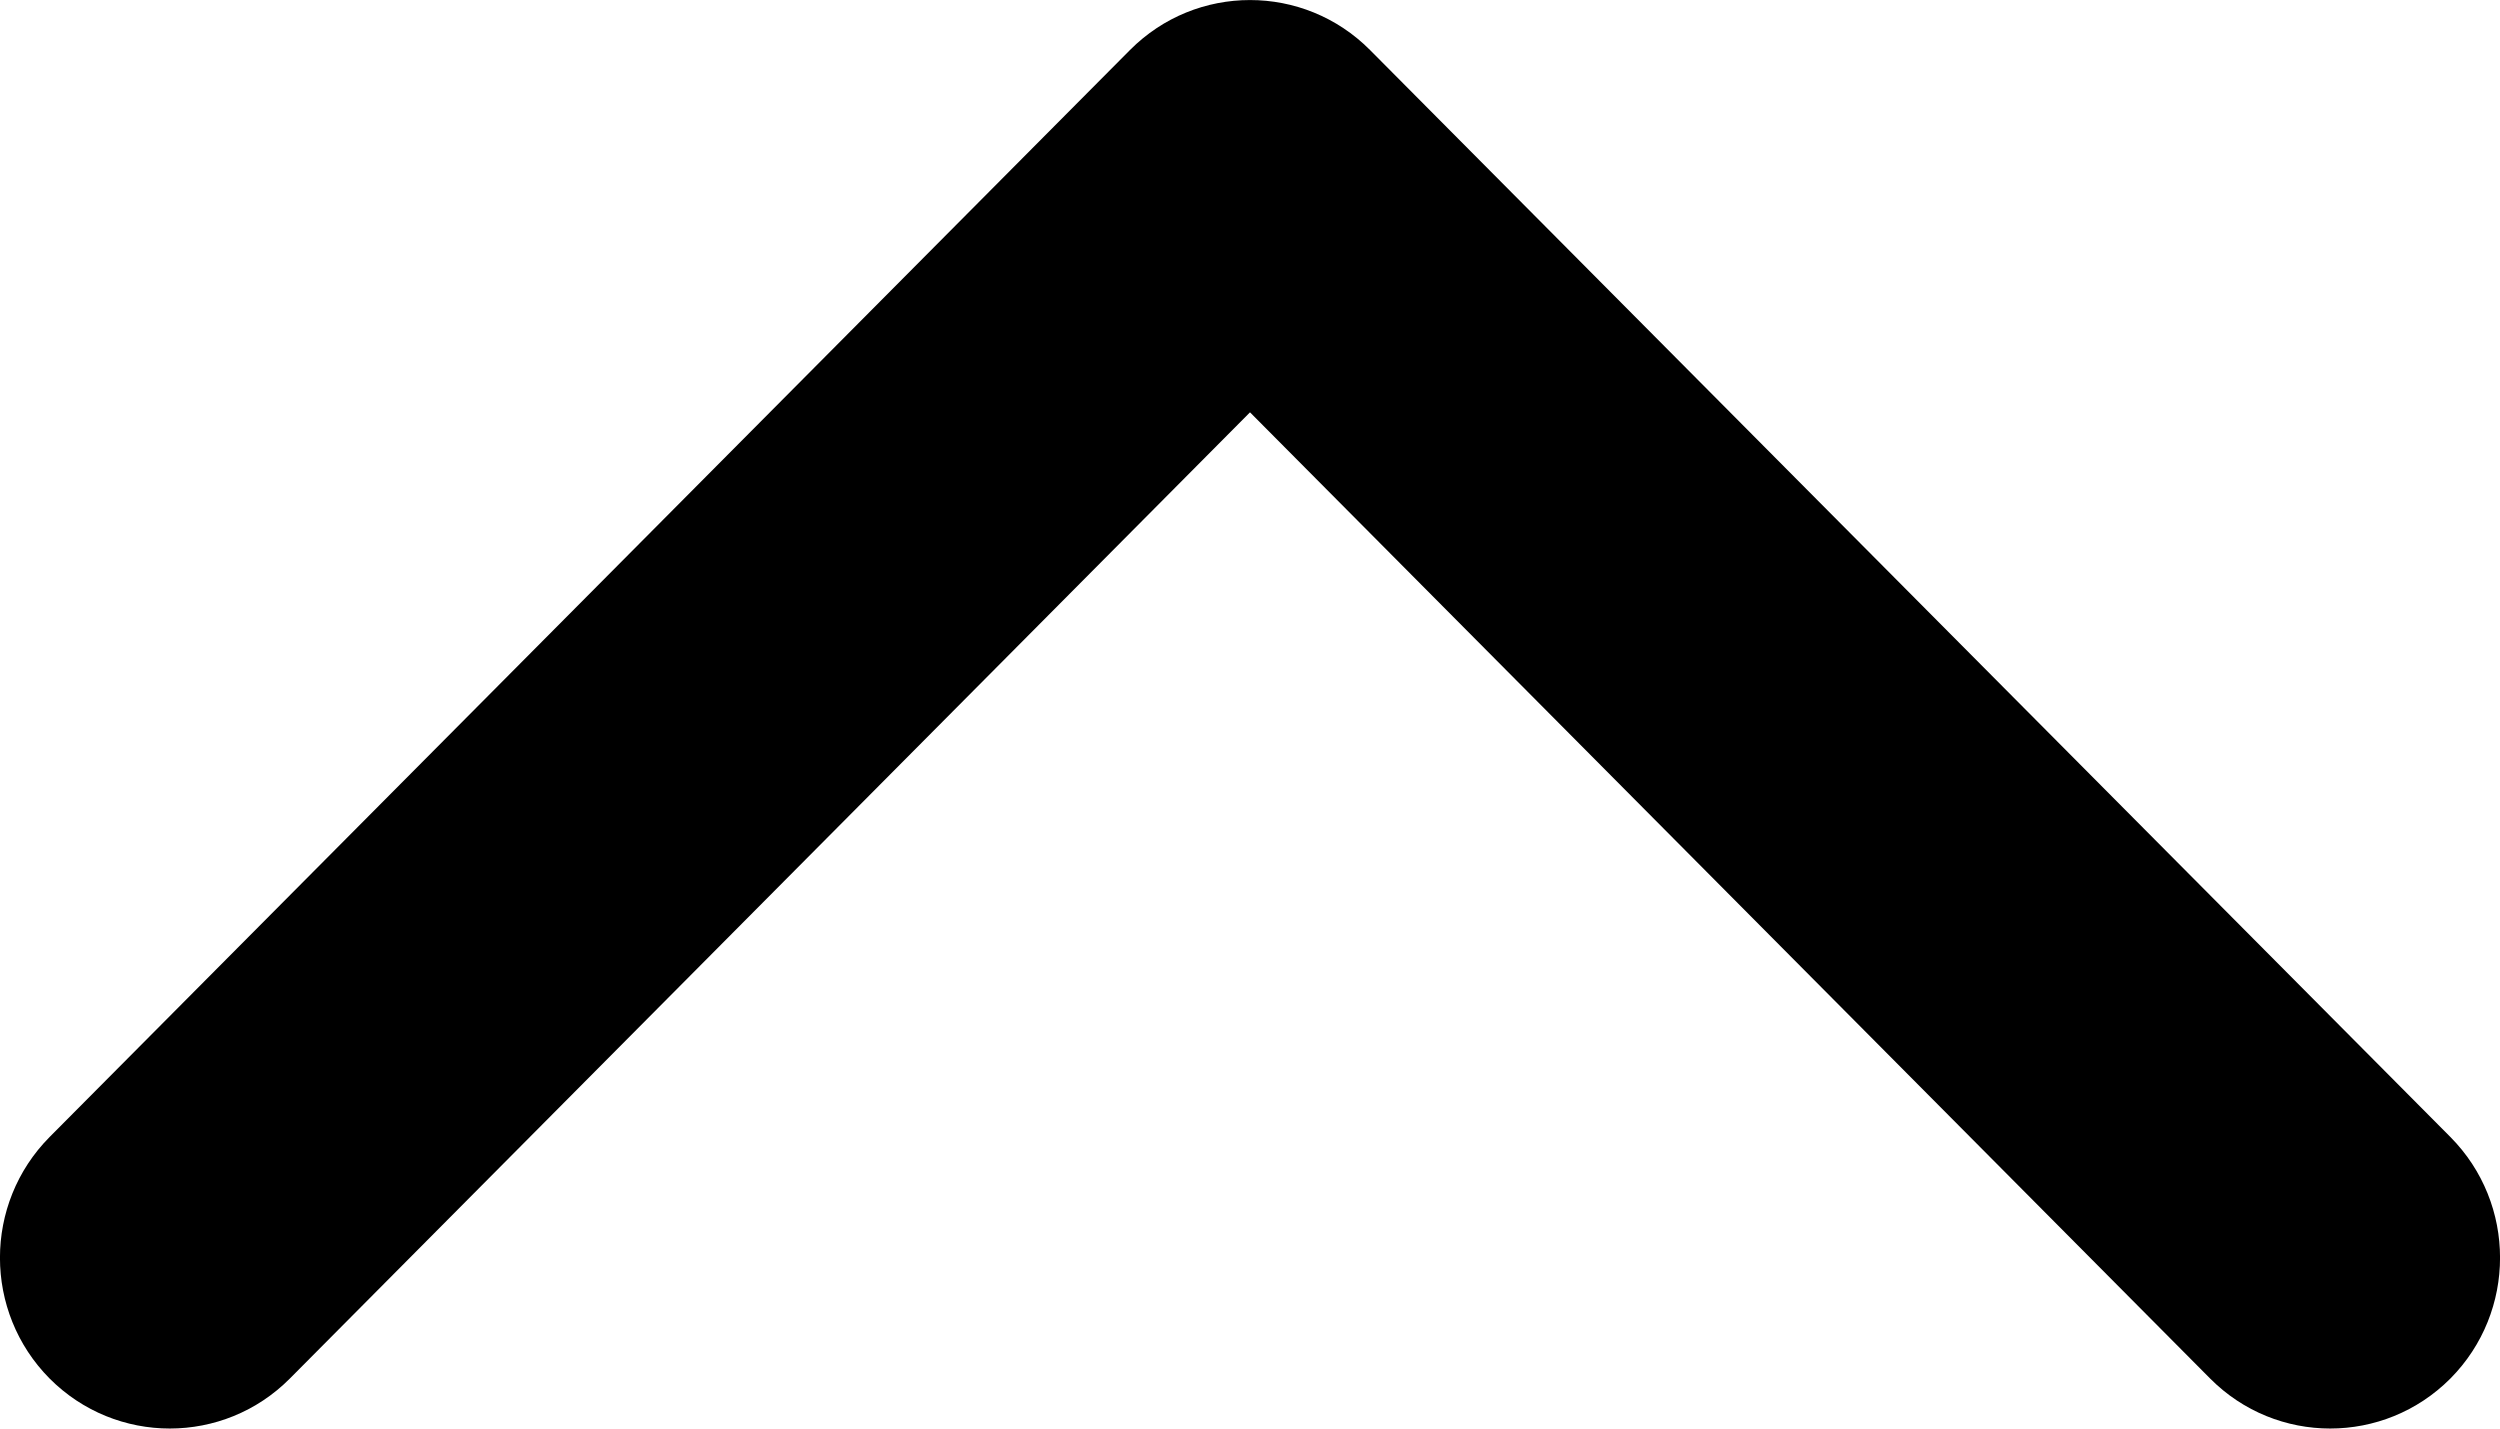 <svg width="14" height="8" viewBox="0 0 14 8" fill="currentColor" xmlns="http://www.w3.org/2000/svg">
<path fill-rule="evenodd" clip-rule="evenodd" d="M13.722 6.367L7.672 0.28C7.301 -0.093 6.699 -0.093 6.328 0.28L0.278 6.367C-0.093 6.741 -0.093 7.346 0.278 7.72C0.65 8.093 1.252 8.093 1.623 7.72L7 2.309L12.377 7.72C12.748 8.093 13.35 8.093 13.722 7.72C14.093 7.346 14.093 6.741 13.722 6.367Z" fill="currentColor"/>
</svg>
